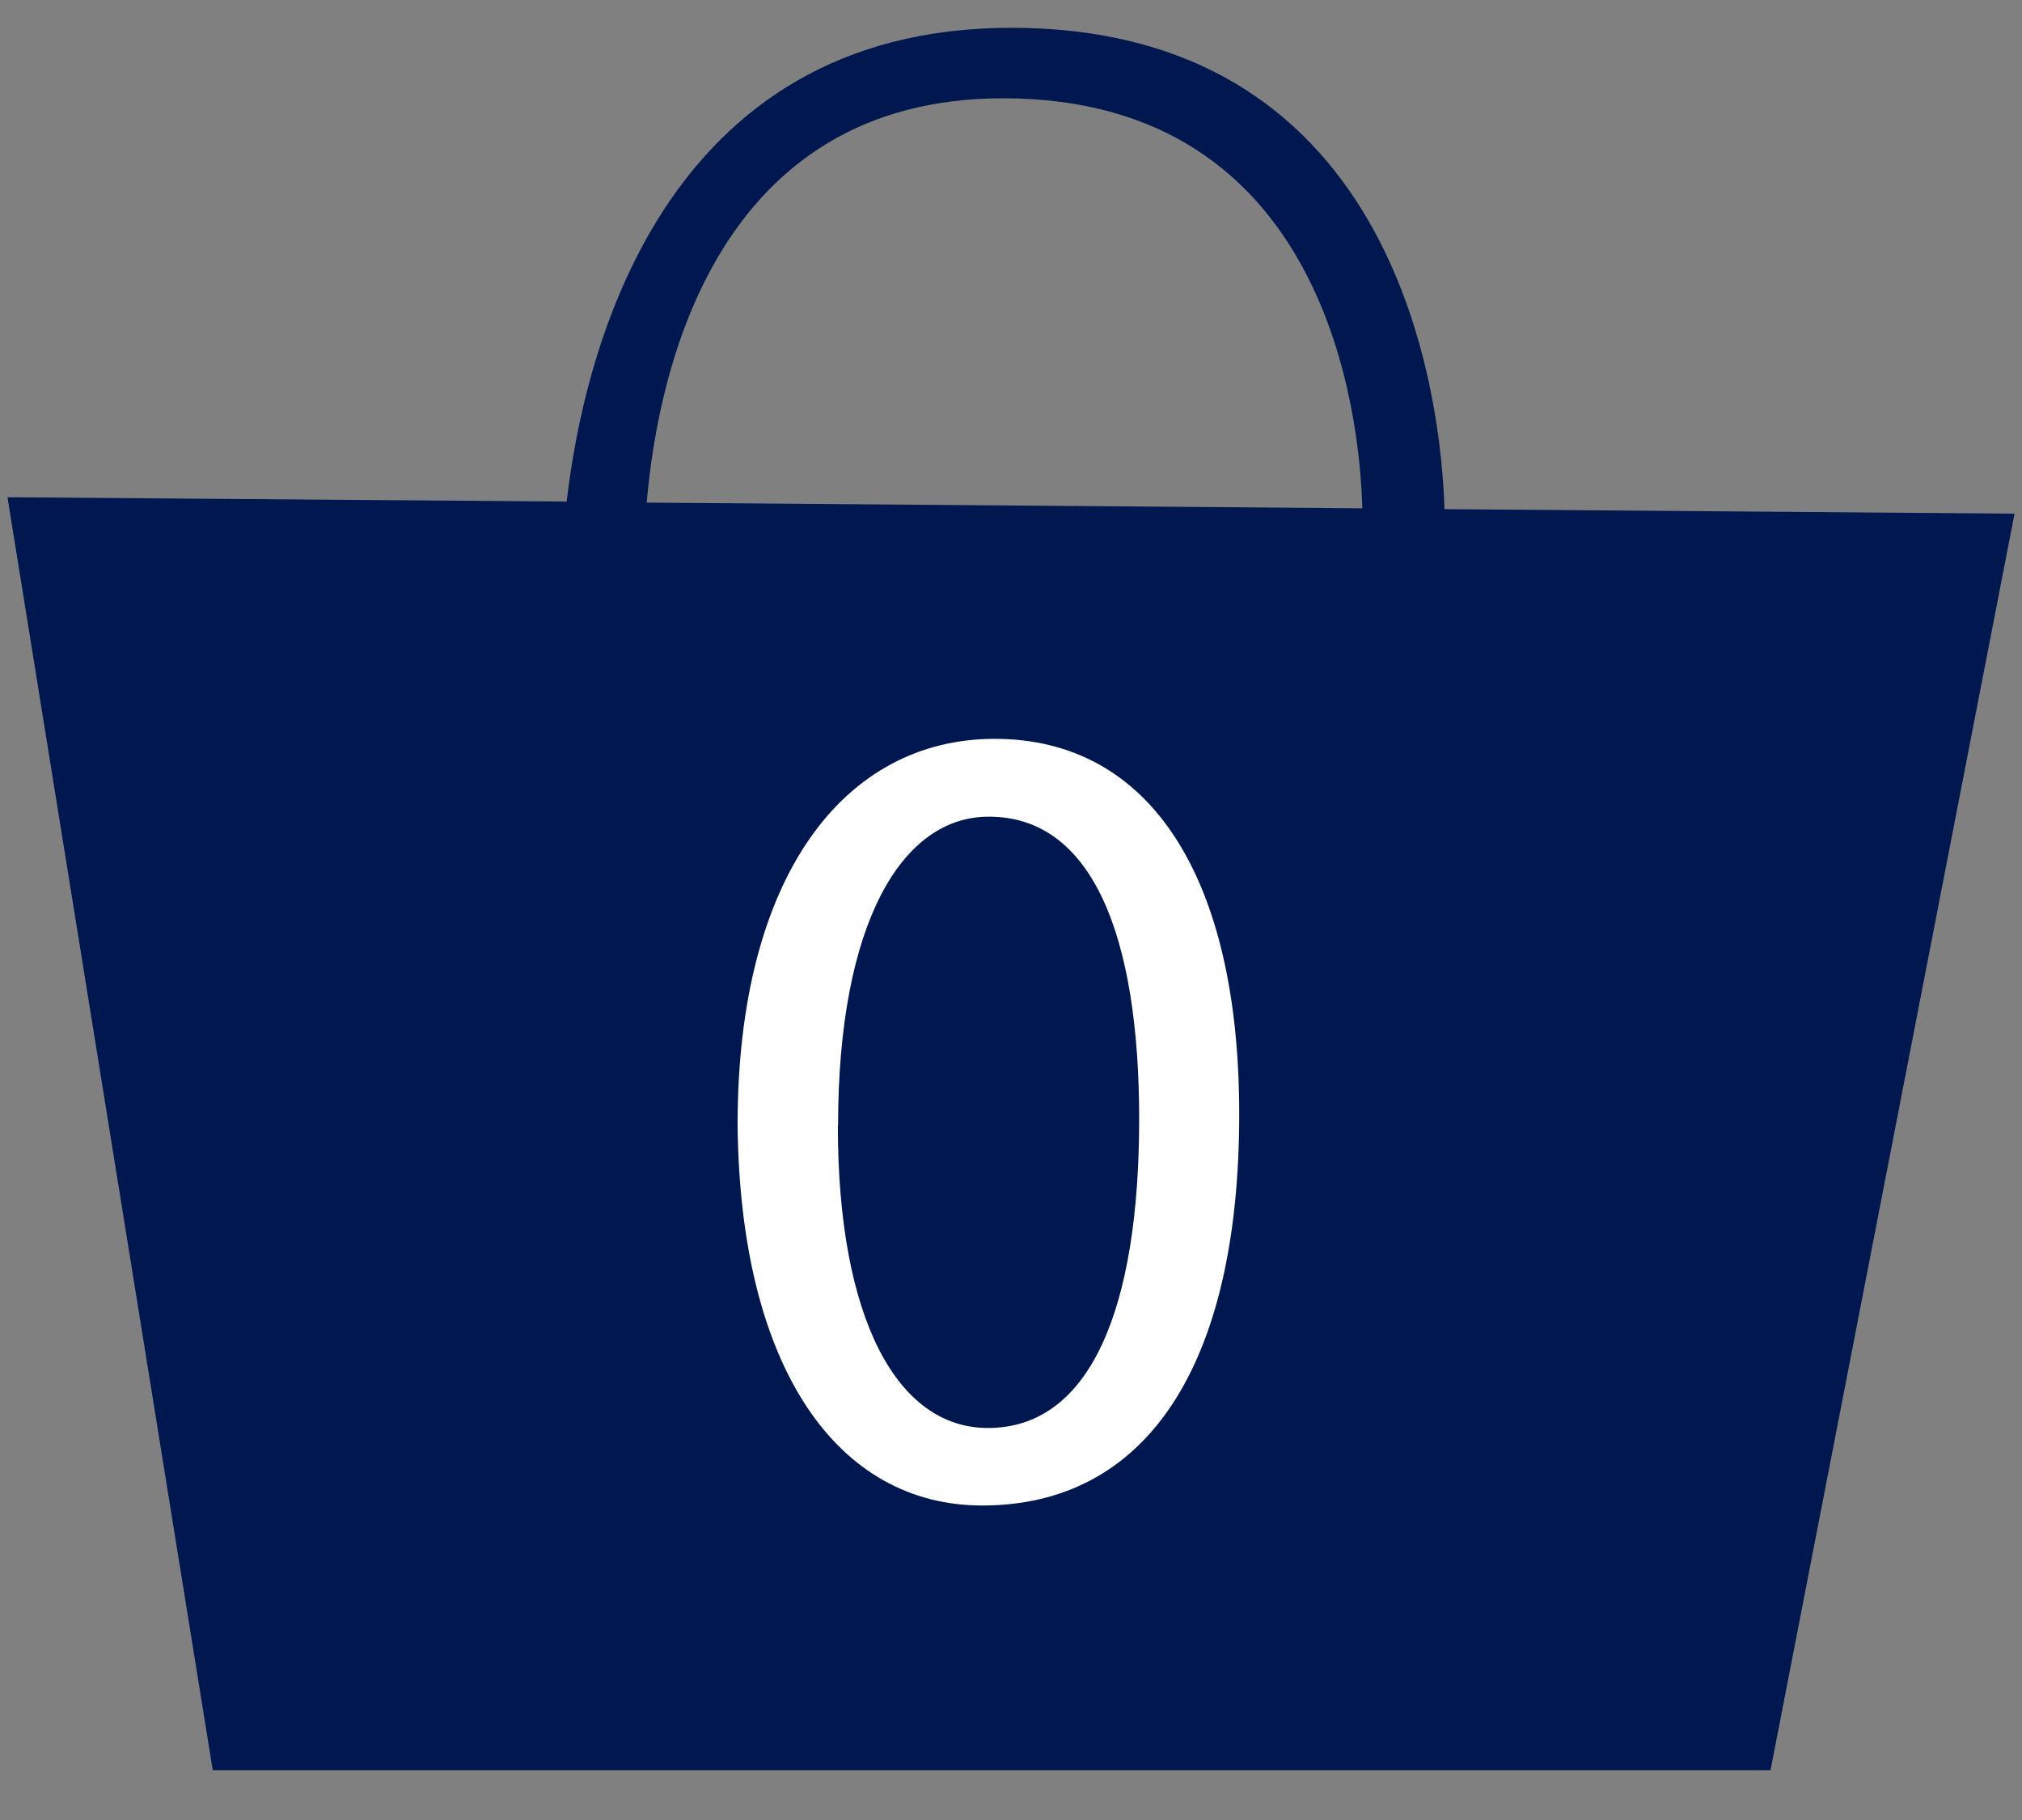 <svg xmlns="http://www.w3.org/2000/svg" width="75" viewBox="0 0 75 67.5" height="67.5" version="1.0" preserveAspectRatio="none"><rect x="0" y="0" width="75" height="67.5" fill="#808080" stroke="none"/><defs><clipPath id="a"><path d="M 0.277 1 L 74.723 1 L 74.723 65.727 L 0.277 65.727 Z M 0.277 1"/></clipPath></defs><g clip-path="url(#a)"><path fill="#00174F" d="M 53.578 18.883 C 53.465 15.094 52.055 1.031 37.504 1.031 C 24.559 1.031 21.656 13.078 21.02 18.602 L 0.277 18.441 L 7.891 65.652 L 65.672 65.652 L 74.723 19.051 Z M 37.207 3.645 C 49.215 3.645 50.434 15.383 50.531 18.852 L 23.988 18.641 C 24.414 13.68 26.602 3.645 37.207 3.645 Z M 37.207 3.645"/></g><path fill="#FFF" d="M 45.965 41.32 C 45.965 50.68 42.508 55.836 36.43 55.836 C 31.102 55.836 27.445 50.801 27.359 41.703 C 27.359 32.48 31.328 27.402 36.895 27.402 C 42.684 27.402 45.965 32.566 45.965 41.32 Z M 31.078 41.75 C 31.078 48.898 33.27 52.961 36.645 52.961 C 40.449 52.961 42.254 48.516 42.254 41.504 C 42.254 34.727 40.527 30.289 36.68 30.289 C 33.445 30.281 31.086 34.254 31.086 41.75 Z M 31.078 41.75"/></svg>